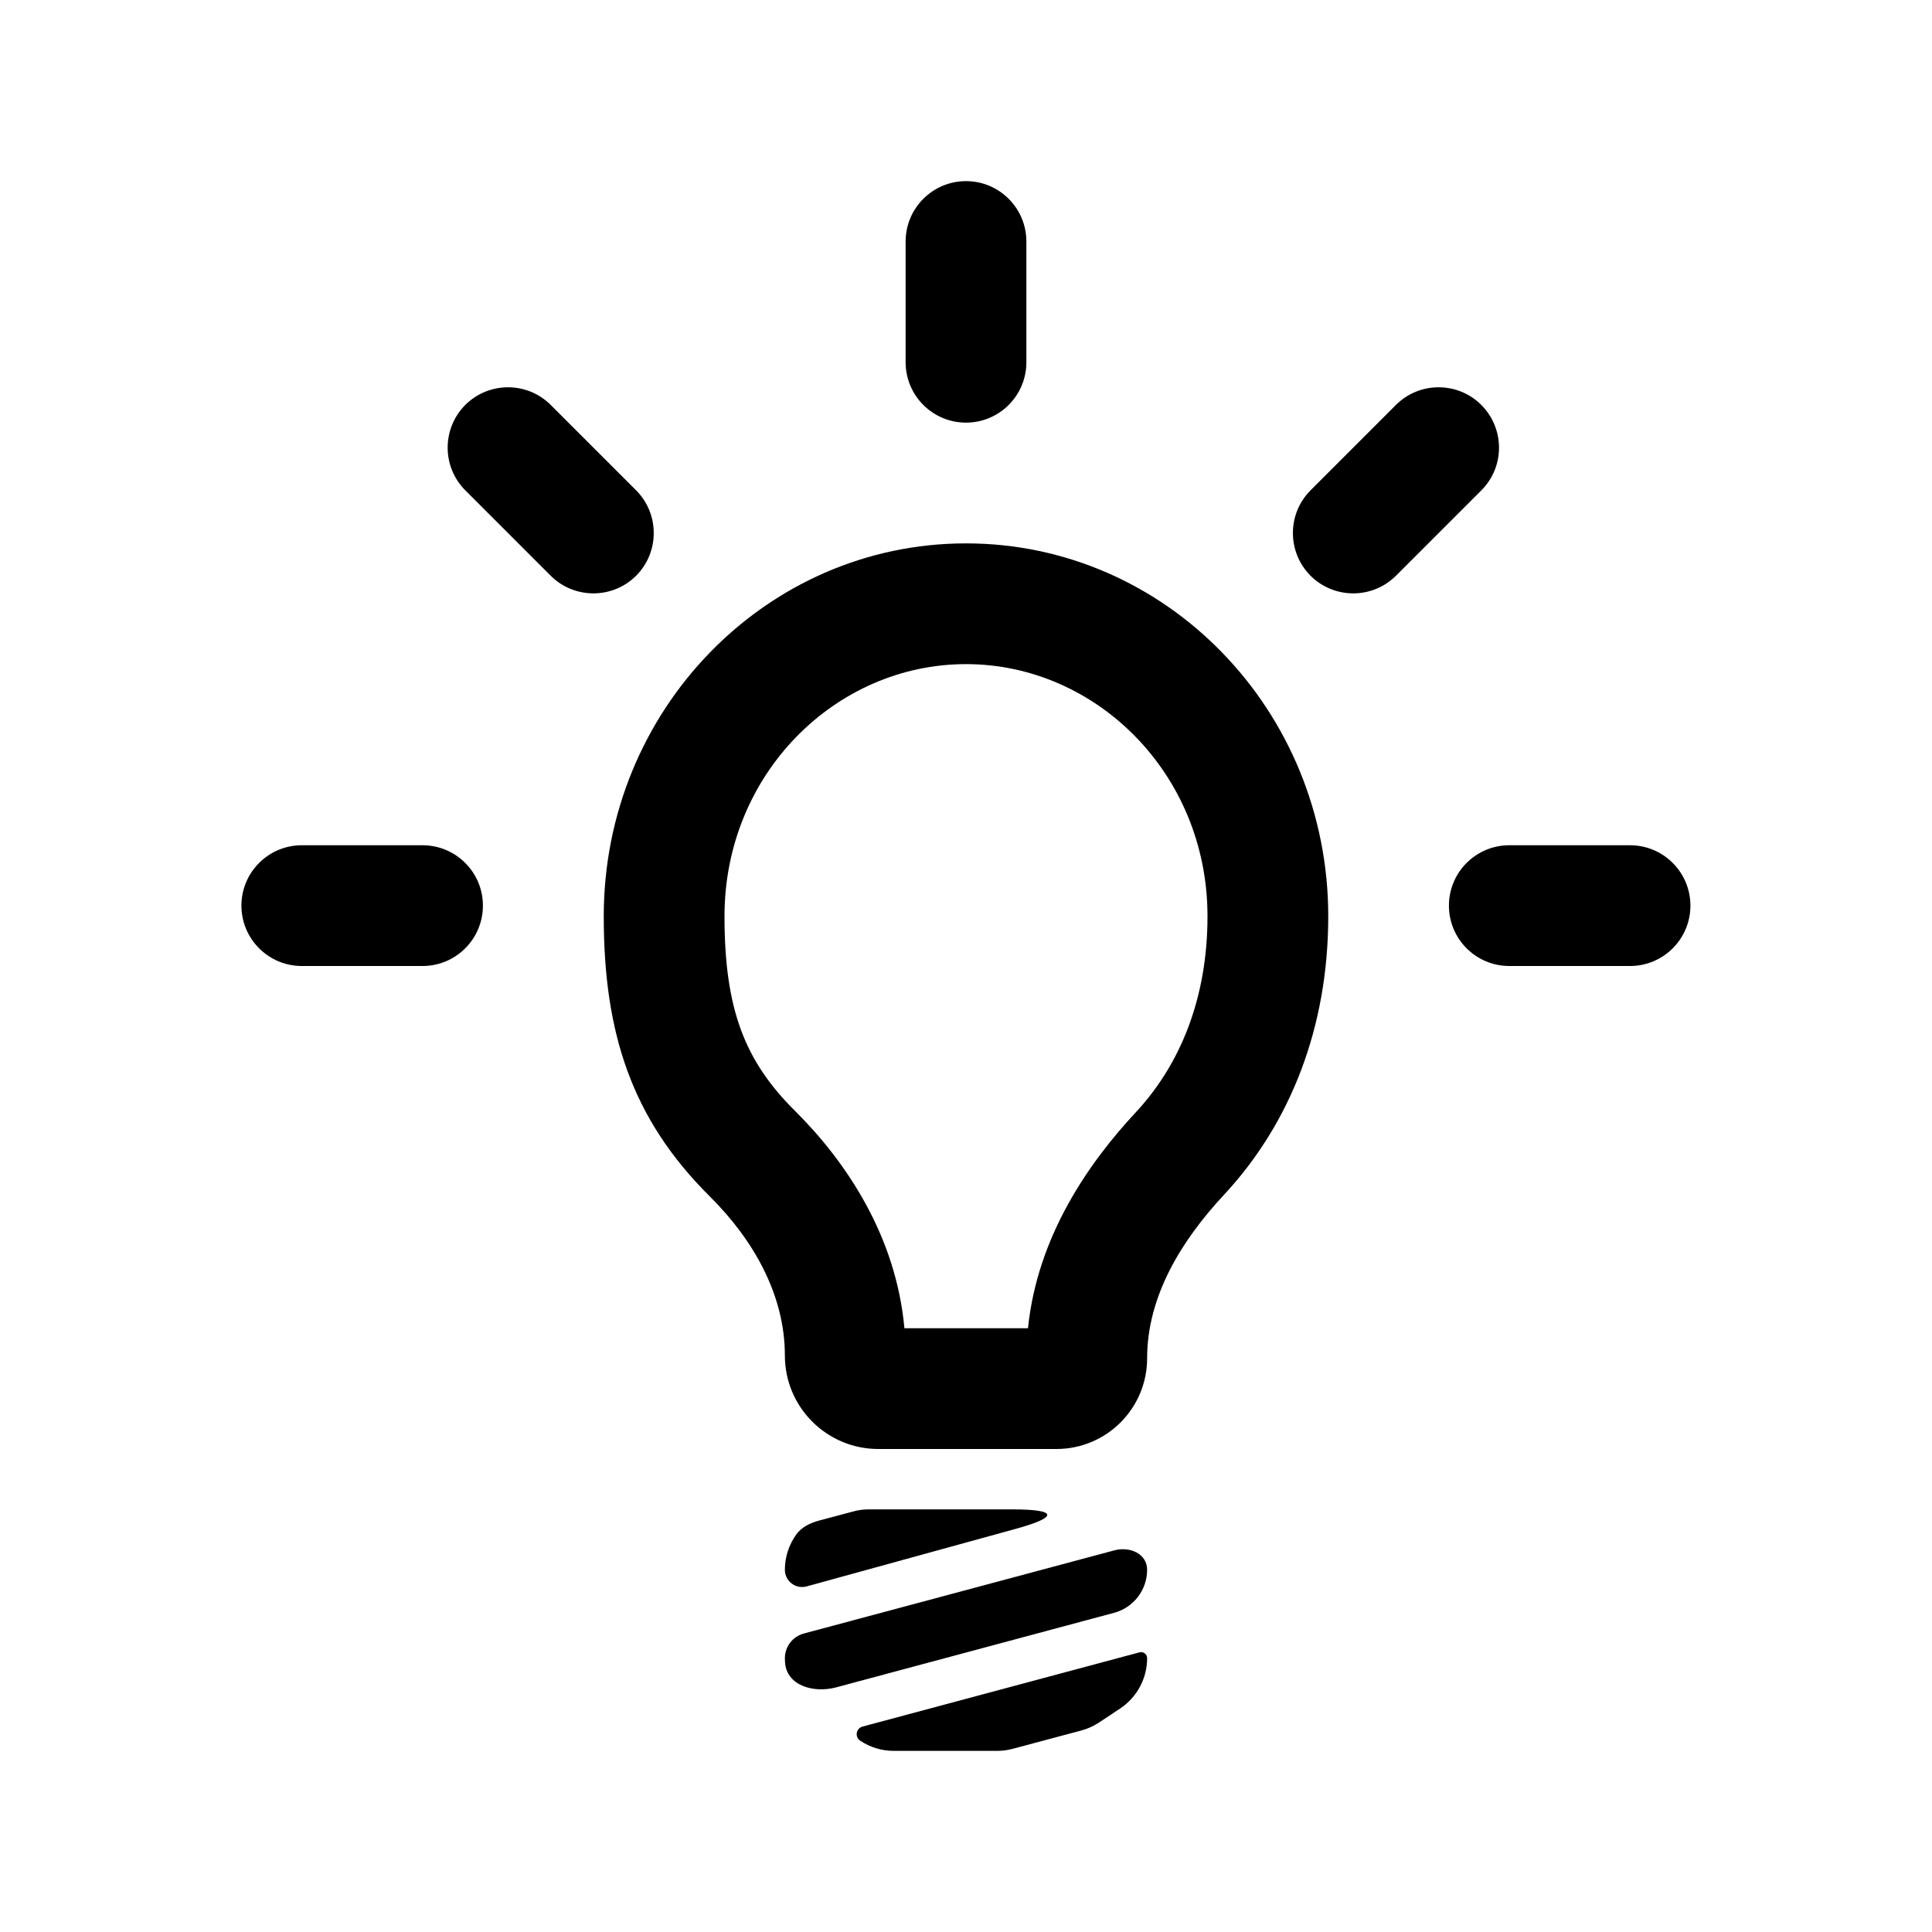 <svg width="24" height="24" viewBox="0 0 24 24" fill="none" xmlns="http://www.w3.org/2000/svg">
<path fill-rule="evenodd" clip-rule="evenodd" d="M11.25 3C11.25 2.586 11.586 2.25 12 2.25C12.414 2.25 12.75 2.586 12.75 3V4.5C12.75 4.914 12.414 5.25 12 5.25C11.586 5.25 11.25 4.914 11.25 4.5V3ZM6.841 5.03C6.548 4.738 6.074 4.738 5.78 5.03C5.488 5.324 5.488 5.798 5.78 6.091L6.841 7.152C7.134 7.444 7.609 7.444 7.902 7.152C8.194 6.859 8.194 6.384 7.902 6.091L6.841 5.03ZM14.107 13.82C14.656 13.231 15 12.409 15 11.382C15 9.611 13.616 8.25 12 8.25C10.384 8.25 9 9.611 9 11.382C9 12.535 9.251 13.18 9.876 13.8C10.521 14.441 11.132 15.364 11.235 16.5H12.77C12.888 15.346 13.537 14.432 14.107 13.82ZM15.205 14.842C14.678 15.408 14.25 16.1 14.25 16.873C14.25 17.495 13.746 18 13.123 18H10.911C10.27 18 9.75 17.48 9.75 16.839C9.75 16.082 9.356 15.398 8.819 14.864C7.848 13.9 7.5 12.836 7.5 11.382C7.5 8.824 9.514 6.75 12 6.75C14.486 6.75 16.5 8.824 16.5 11.382C16.5 12.763 16.029 13.957 15.205 14.842ZM12.573 18.75C13.142 18.75 13.156 18.845 12.607 18.995L10.02 19.707C9.883 19.744 9.75 19.641 9.75 19.5C9.75 19.337 9.803 19.185 9.892 19.061C9.959 18.969 10.066 18.919 10.175 18.889L10.599 18.776C10.662 18.758 10.727 18.75 10.793 18.75H12.573ZM9.752 20.651C9.772 20.94 10.107 21.036 10.387 20.961L13.839 20.035C14.081 19.971 14.25 19.751 14.25 19.5C14.25 19.301 14.035 19.207 13.843 19.259L9.986 20.292C9.847 20.329 9.75 20.455 9.75 20.599C9.75 20.616 9.751 20.633 9.752 20.651ZM12.388 21.75C12.454 21.75 12.519 21.741 12.582 21.724L13.435 21.496C13.514 21.475 13.588 21.441 13.657 21.395L13.916 21.223C14.125 21.083 14.25 20.849 14.25 20.599C14.25 20.549 14.204 20.513 14.155 20.526L10.715 21.448C10.633 21.47 10.616 21.578 10.686 21.624C10.809 21.706 10.954 21.75 11.102 21.75H12.388ZM18.401 5.03C18.109 4.738 17.634 4.738 17.341 5.03L16.28 6.091C15.988 6.384 15.988 6.859 16.28 7.152C16.573 7.444 17.048 7.444 17.341 7.152L18.402 6.091C18.695 5.798 18.694 5.324 18.401 5.03ZM20.249 10.5C20.663 10.5 20.999 10.836 20.999 11.25C20.999 11.664 20.663 12 20.249 12H18.749C18.335 12 17.999 11.664 17.999 11.25C17.999 10.836 18.335 10.5 18.749 10.5H20.249ZM5.999 11.25C5.999 10.836 5.663 10.5 5.249 10.5H3.749C3.335 10.5 2.999 10.836 2.999 11.25C2.999 11.664 3.335 12 3.749 12H5.249C5.663 12 5.999 11.664 5.999 11.25Z" fill="black"/>
</svg>
